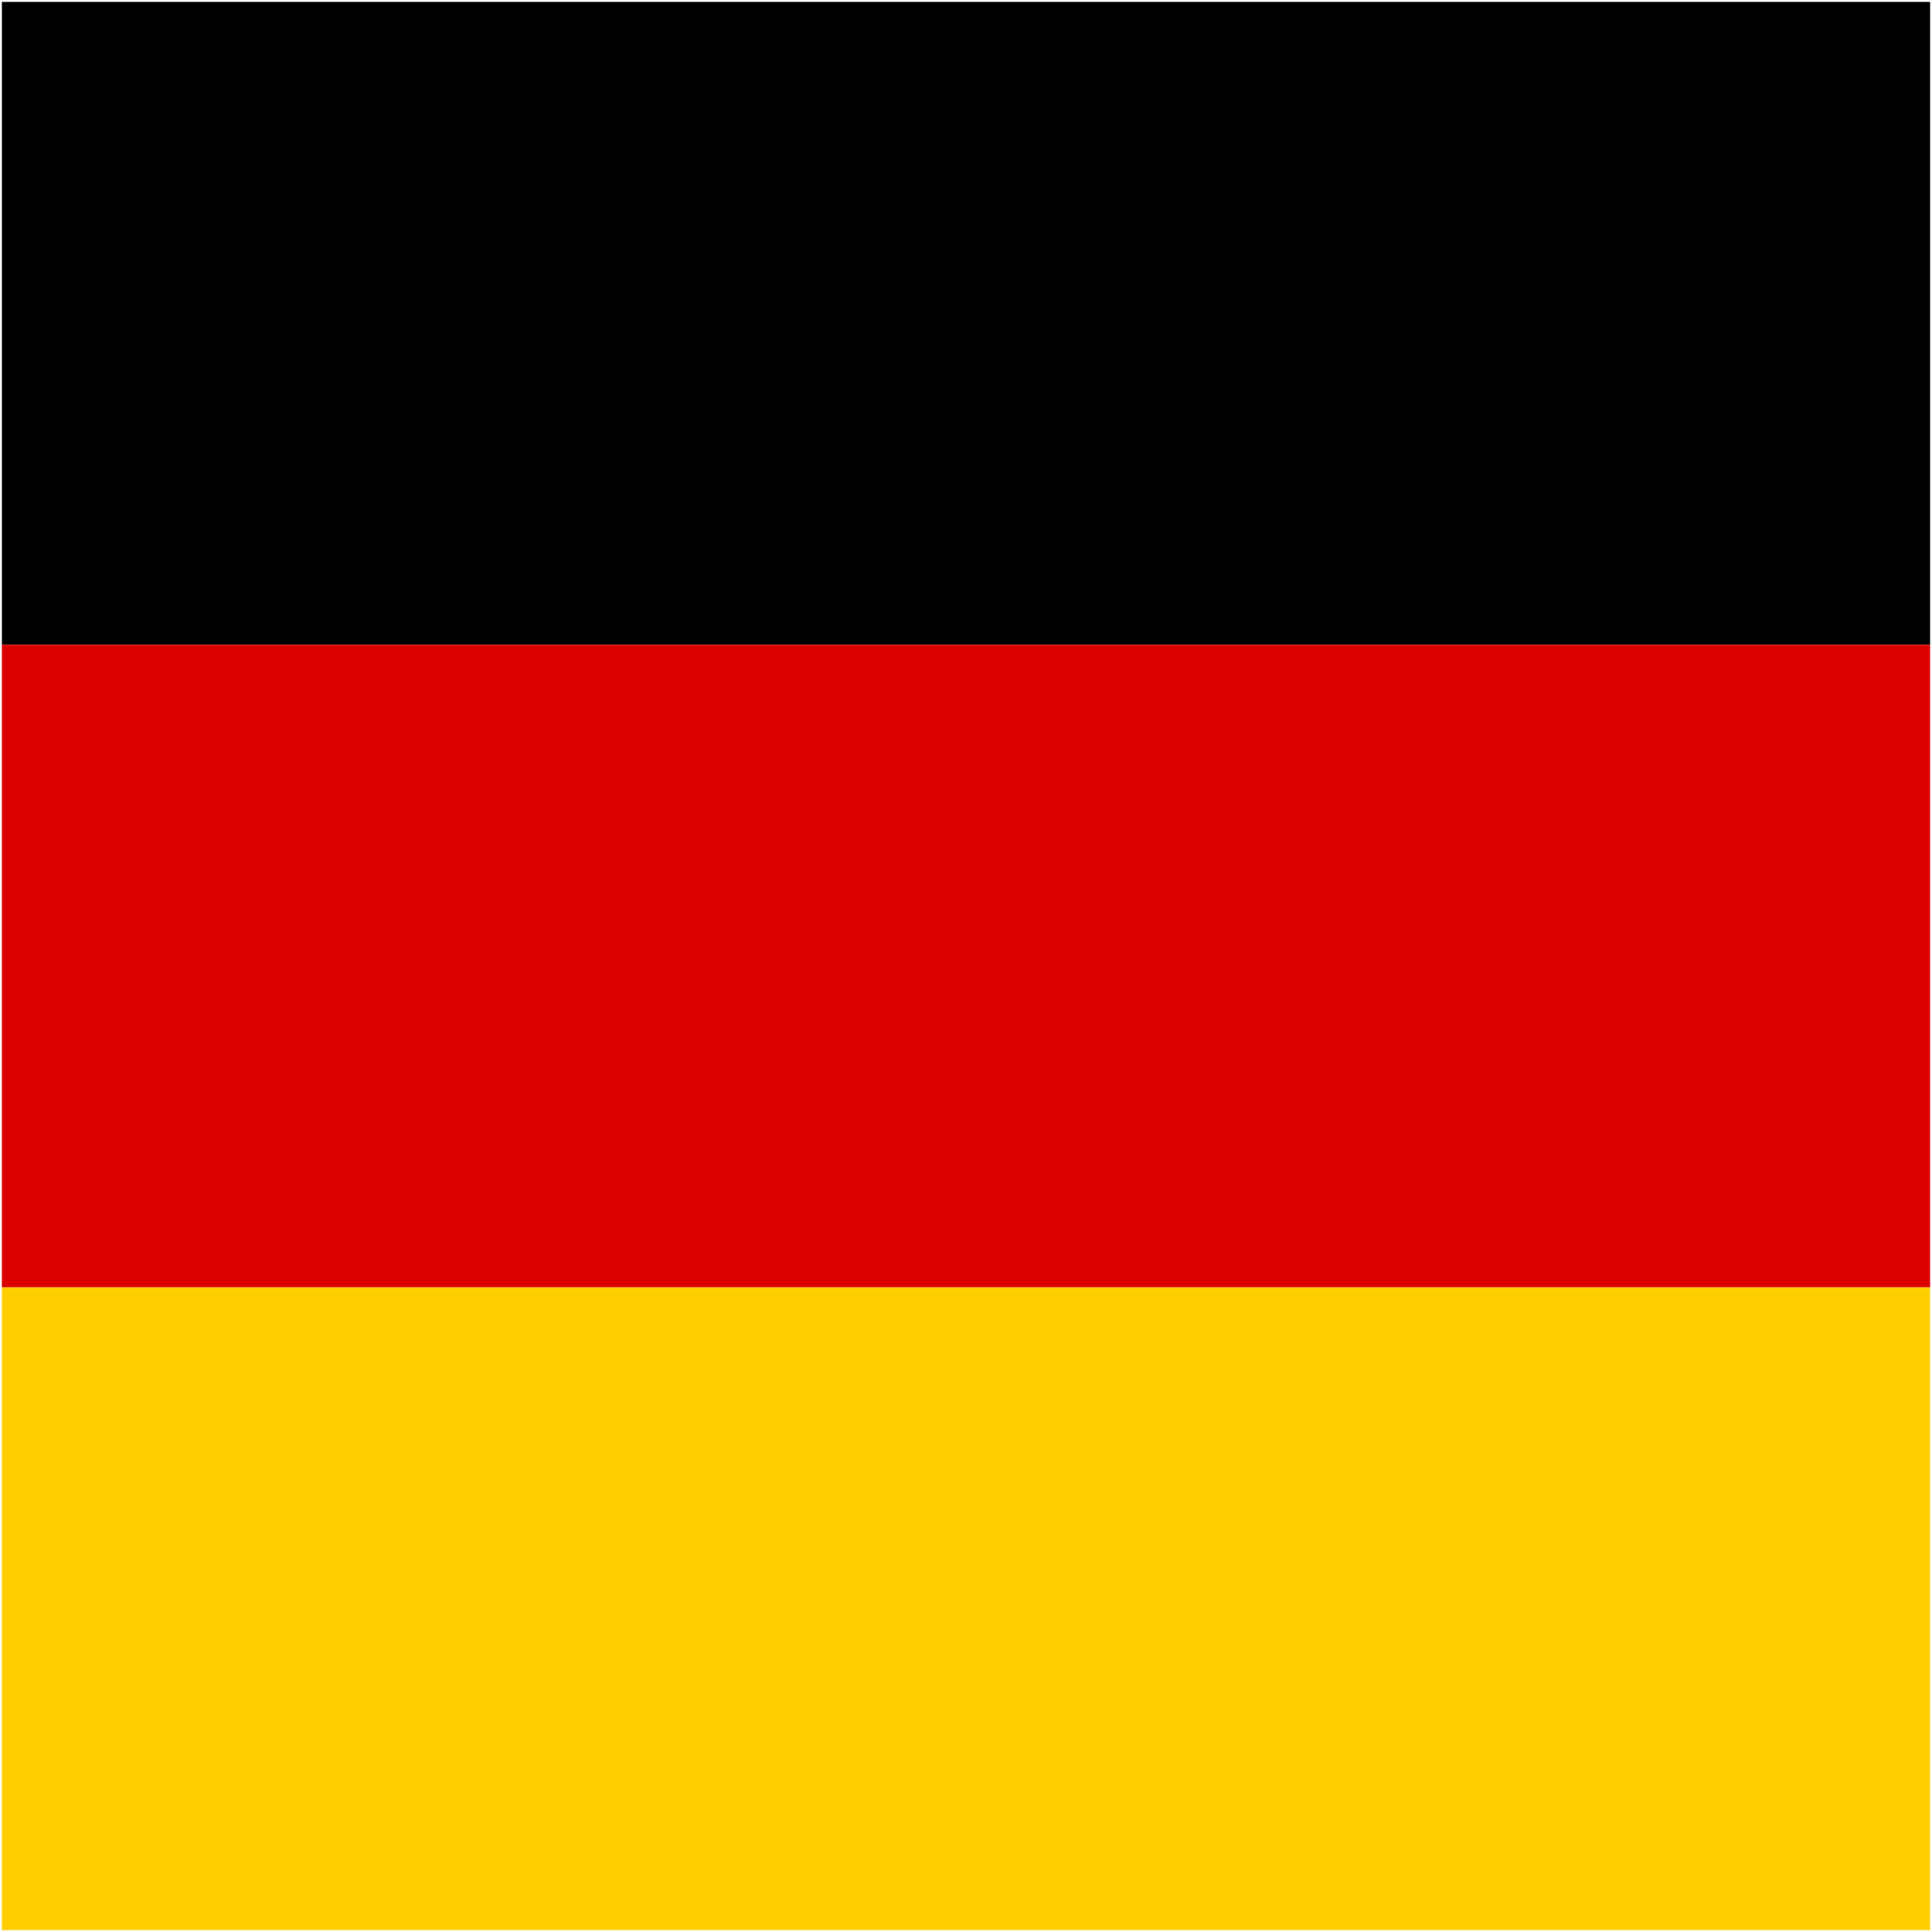 <svg width="16" height="16" viewBox="0 0 513 512" fill="none" xmlns="http://www.w3.org/2000/svg">
<g clip-path="url(#clip0_103_3860)">
<path d="M0.5 341.3H512.5V512H0.5V341.3Z" fill="#FFCE00"/>
<path d="M0.5 0H512.5V170.7H0.5V0Z" fill="black"/>
<path d="M0.5 170.7H512.5V341.3H0.5V170.7Z" fill="#DD0000"/>
</g>
<defs>
<clipPath id="clip0_103_3860">
<rect width="512" height="512" fill="white" transform="translate(0.5)"/>
</clipPath>
</defs>
</svg>
